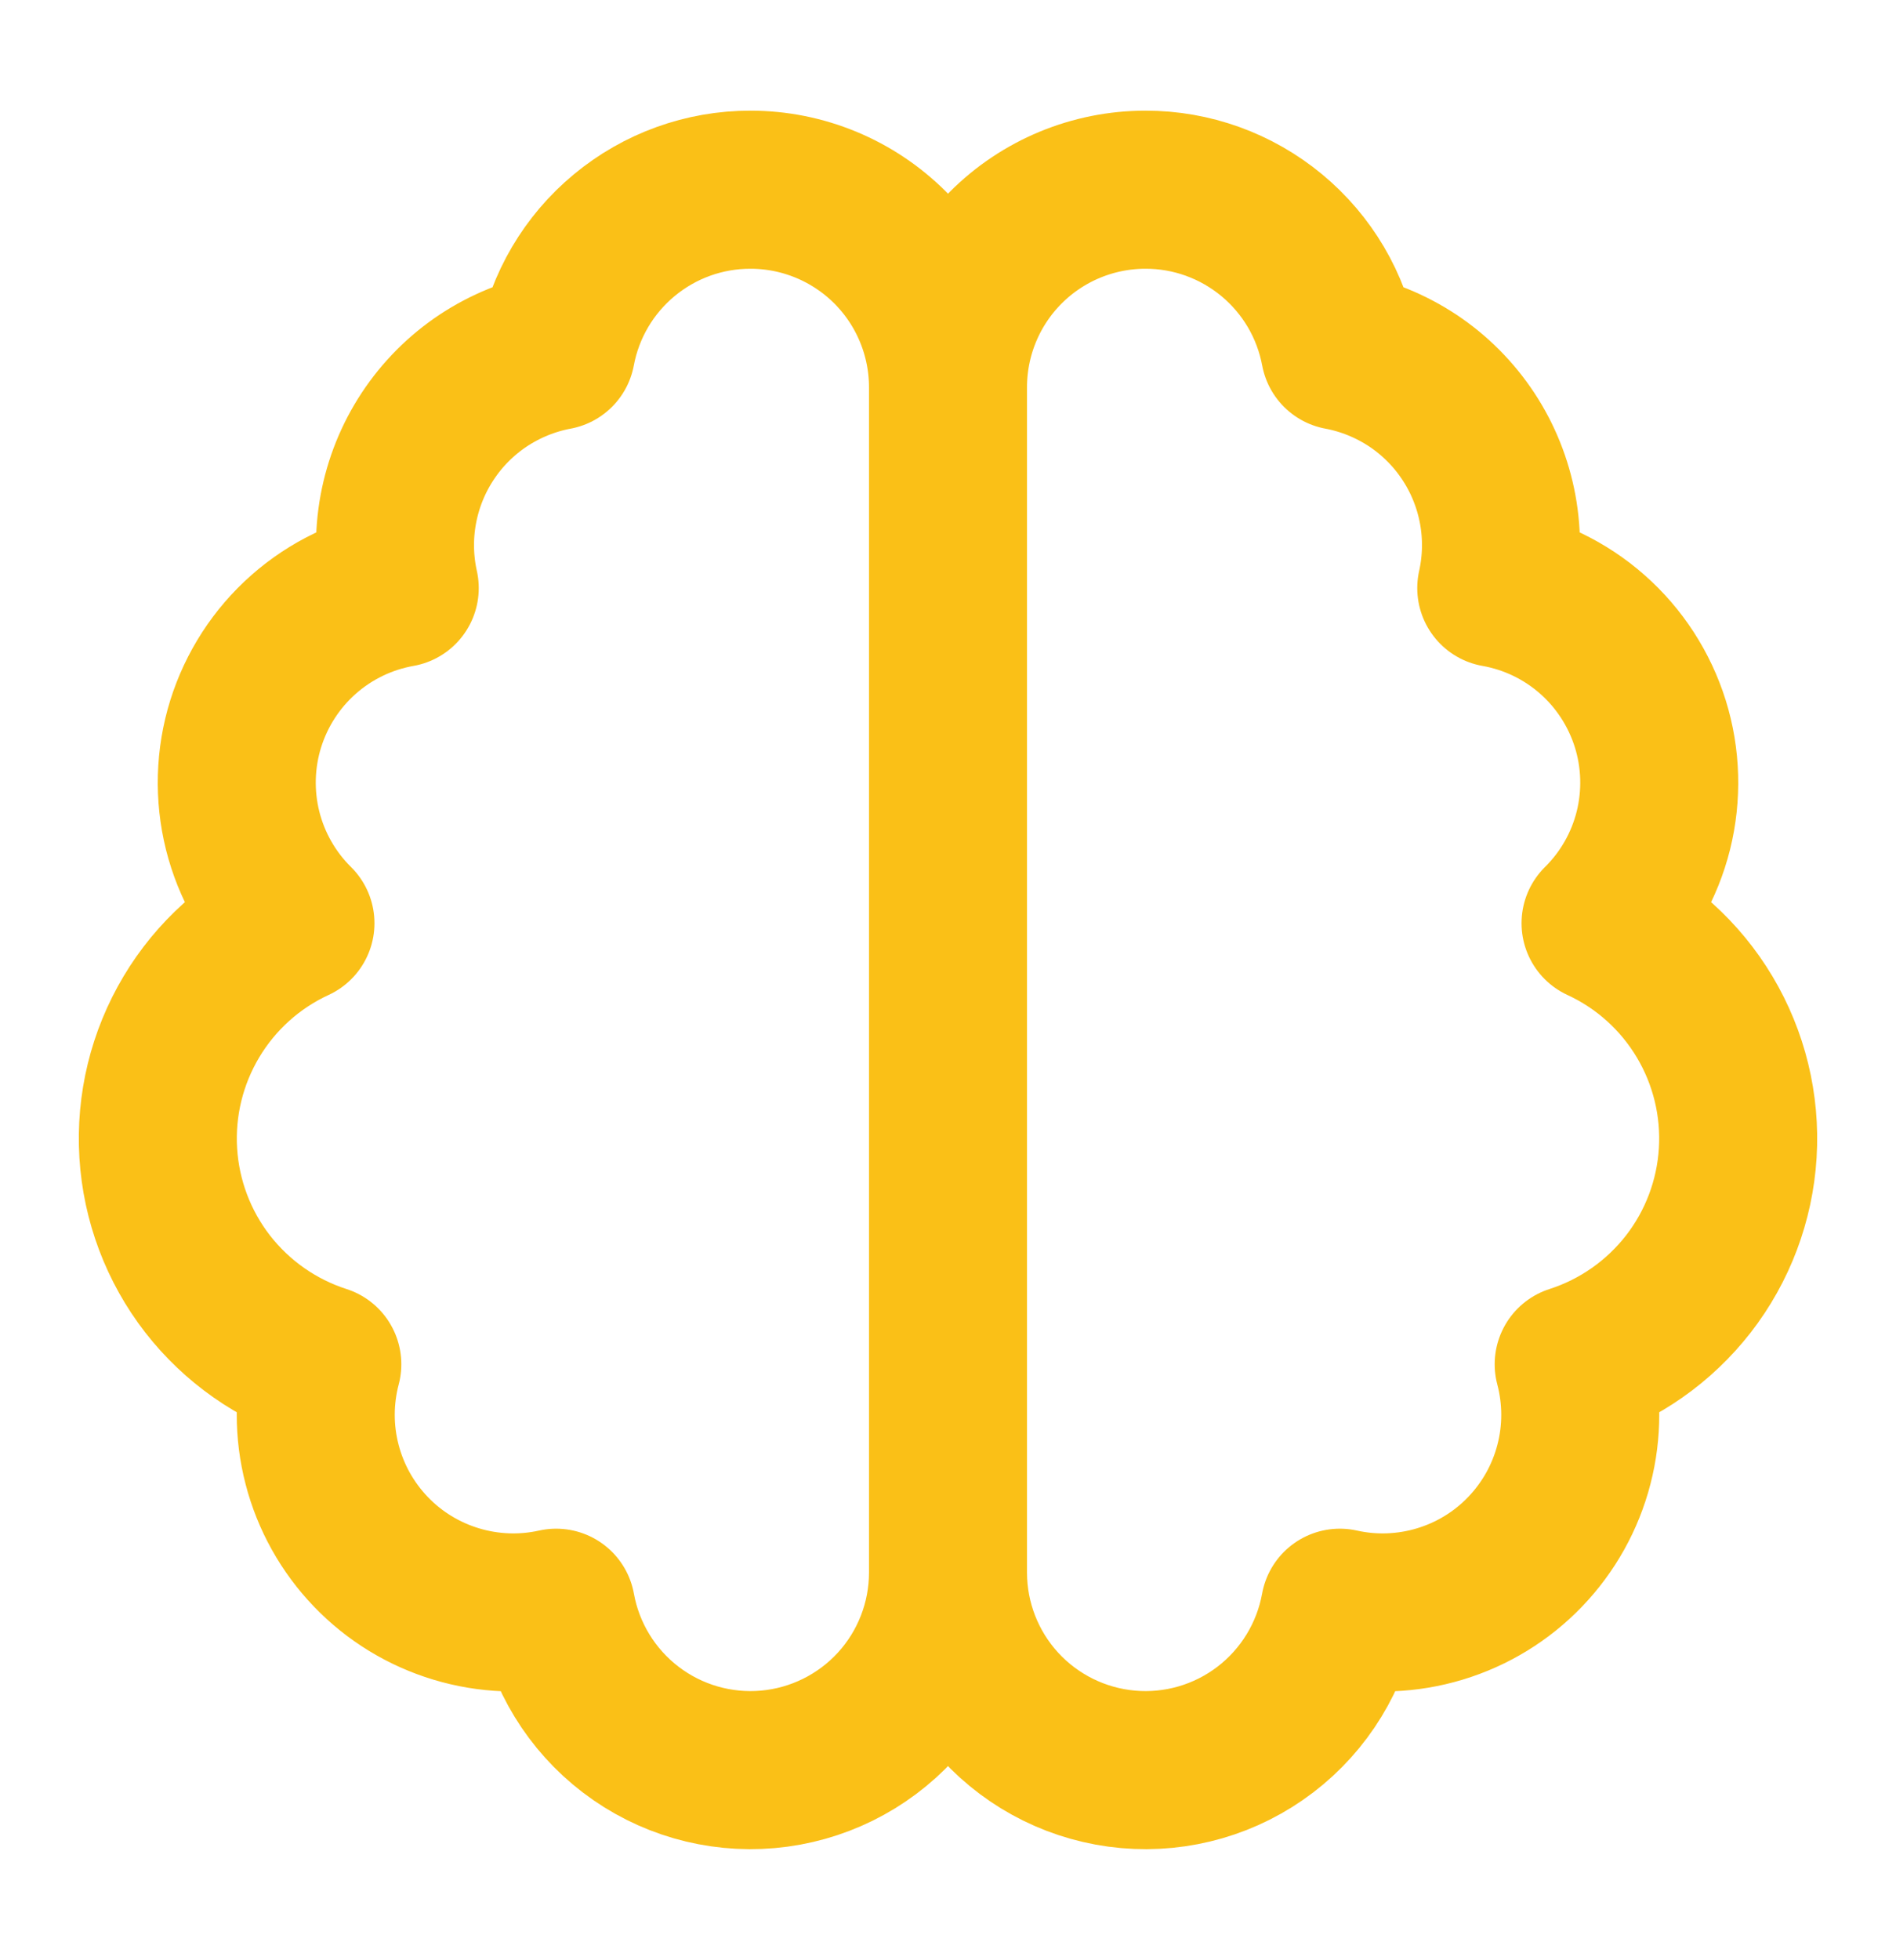 <svg width="30" height="31" viewBox="0 0 30 31" fill="none" xmlns="http://www.w3.org/2000/svg">
<path d="M15 6.125C15 5.715 14.919 5.308 14.762 4.929C14.605 4.55 14.375 4.205 14.085 3.915C13.794 3.625 13.45 3.395 13.071 3.238C12.692 3.081 12.285 3 11.875 3C11.145 2.999 10.438 3.254 9.877 3.72C9.315 4.185 8.934 4.833 8.8 5.55C8.388 5.627 7.996 5.787 7.646 6.018C7.297 6.25 6.998 6.55 6.767 6.9C6.536 7.25 6.378 7.643 6.302 8.055C6.226 8.467 6.234 8.891 6.325 9.3C5.761 9.4 5.235 9.653 4.805 10.032C4.375 10.411 4.058 10.901 3.887 11.448C3.717 11.995 3.701 12.579 3.839 13.134C3.978 13.69 4.267 14.197 4.675 14.6C3.989 14.916 3.415 15.433 3.028 16.081C2.641 16.729 2.458 17.479 2.504 18.233C2.55 18.986 2.822 19.709 3.285 20.305C3.749 20.901 4.381 21.344 5.1 21.575C4.963 22.094 4.961 22.639 5.096 23.158C5.23 23.677 5.496 24.153 5.868 24.54C6.239 24.927 6.704 25.211 7.218 25.366C7.732 25.521 8.276 25.542 8.8 25.425C8.939 26.192 9.36 26.88 9.98 27.353C10.6 27.826 11.374 28.05 12.151 27.981C12.928 27.912 13.651 27.555 14.178 26.981C14.705 26.406 14.998 25.655 15 24.875M15 6.125V24.875M15 6.125C15 5.296 15.329 4.501 15.915 3.915C16.501 3.329 17.296 3 18.125 3C18.855 2.999 19.561 3.254 20.123 3.72C20.685 4.185 21.066 4.833 21.2 5.55C21.612 5.627 22.004 5.787 22.354 6.018C22.703 6.25 23.002 6.55 23.233 6.9C23.464 7.25 23.622 7.643 23.698 8.055C23.774 8.467 23.766 8.891 23.675 9.3C24.239 9.4 24.765 9.653 25.195 10.032C25.625 10.411 25.942 10.901 26.113 11.448C26.283 11.995 26.299 12.579 26.161 13.134C26.022 13.69 25.733 14.197 25.325 14.6C26.011 14.916 26.585 15.433 26.972 16.081C27.359 16.729 27.542 17.479 27.496 18.233C27.45 18.986 27.178 19.709 26.715 20.305C26.251 20.901 25.619 21.344 24.9 21.575C25.037 22.094 25.039 22.639 24.904 23.158C24.77 23.677 24.504 24.153 24.132 24.54C23.761 24.927 23.296 25.211 22.782 25.366C22.268 25.521 21.724 25.542 21.2 25.425C21.061 26.192 20.64 26.88 20.02 27.353C19.4 27.826 18.626 28.05 17.849 27.981C17.072 27.912 16.349 27.555 15.822 26.981C15.295 26.406 15.002 25.655 15 24.875" stroke="#FAC017" stroke-width="2.5" stroke-linecap="round" stroke-linejoin="round"/>
</svg>
